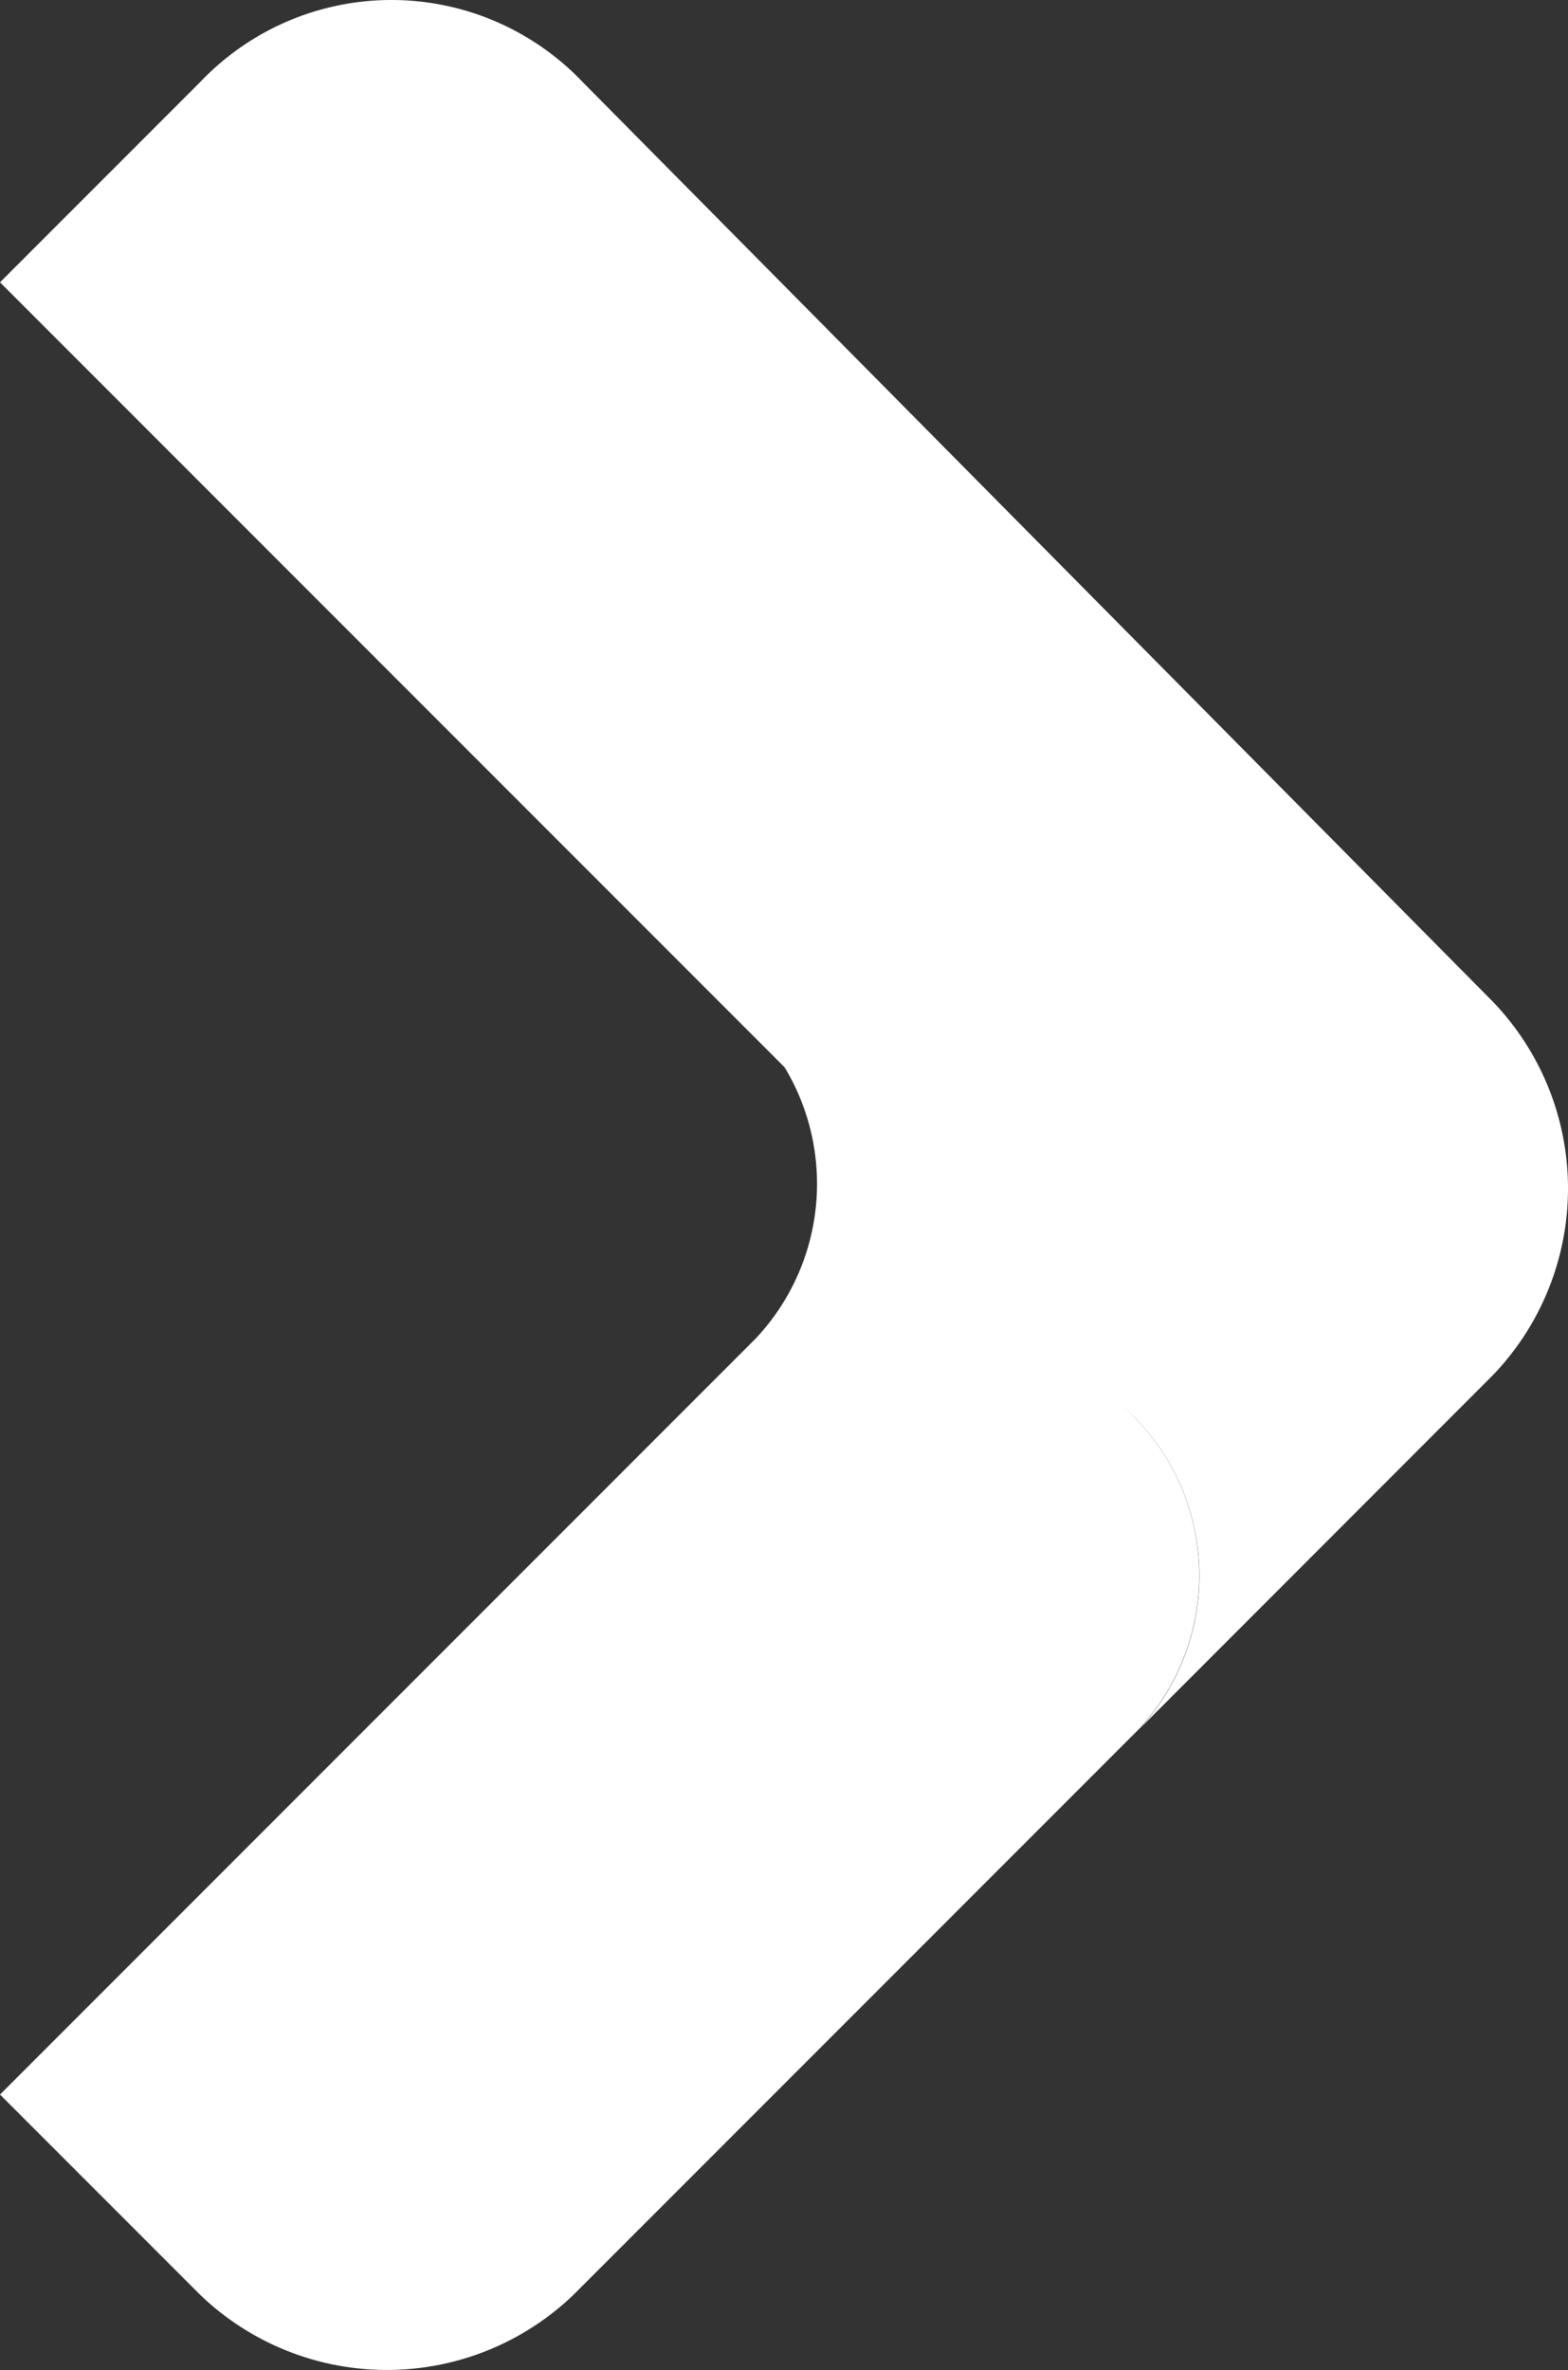 <svg xmlns="http://www.w3.org/2000/svg" viewBox="0 0 8.857 13.382"><rect x="0" y="0" width="8.857" height="13.382" fill="#333333" stroke="none"/><defs><style>.arrowsvg{fill:#fff;}</style></defs>
	<g transform="translate(0)">
		<path class="arrowsvg" d="M4.268,11.3a1.274,1.274,0,0,1,0,1.748L0,17.316l1.131,1.131a1.522,1.522,0,0,0,2.108,0l3.188-3.188a1.274,1.274,0,0,0,0-1.748Z" transform="translate(0 -5.49)"/>
		<path class="arrowsvg" d="M1.131.463,0,1.594,6.428,8.022a1.274,1.274,0,0,1,0,1.748L8.433,7.764a1.522,1.522,0,0,0,0-2.108L3.291.463A1.491,1.491,0,0,0,1.131.463Z" transform="translate(0 0)"/>
	</g>
</svg>